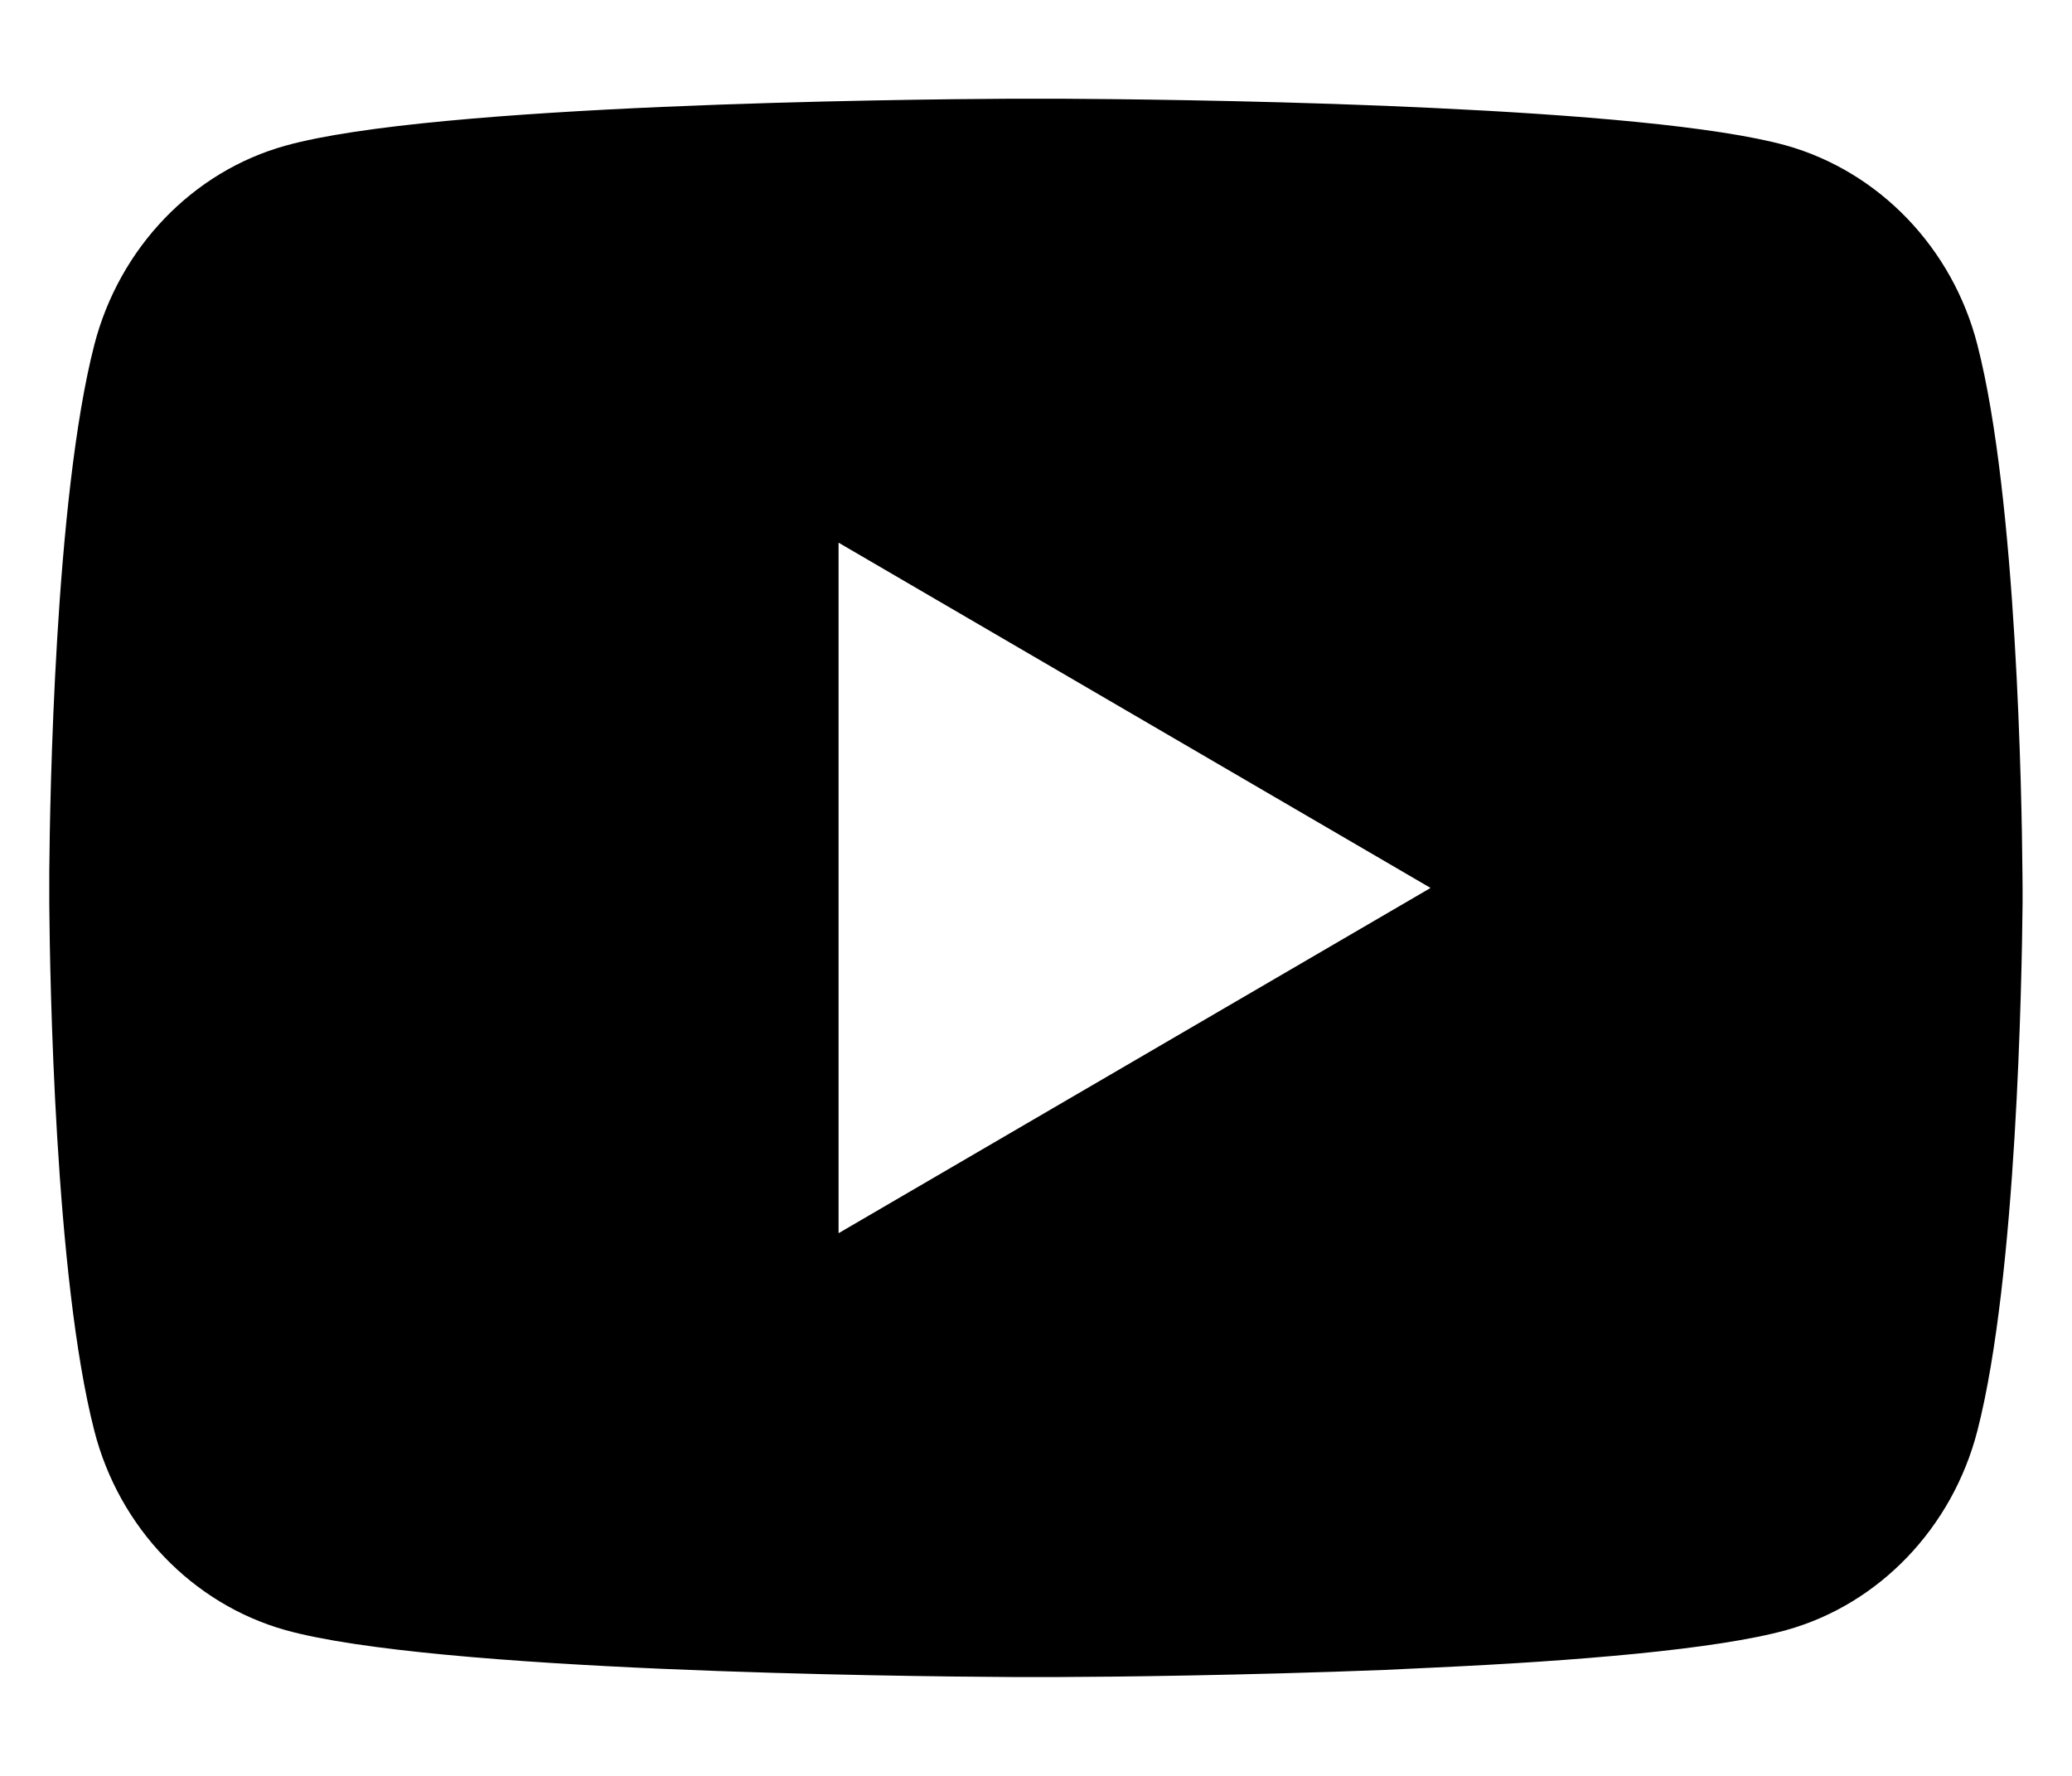 <svg width="14" height="12" viewBox="0 0 14 12" xmlns="http://www.w3.org/2000/svg">
<path d="M7.162 0.667C7.518 0.669 8.409 0.677 9.356 0.715L9.692 0.73C10.644 0.775 11.596 0.852 12.069 0.983C12.699 1.161 13.194 1.677 13.361 2.331C13.628 3.371 13.661 5.399 13.665 5.891L13.666 5.992V6.108C13.661 6.599 13.628 8.628 13.361 9.667C13.192 10.324 12.696 10.841 12.069 11.015C11.596 11.146 10.644 11.224 9.692 11.268L9.356 11.284C8.409 11.321 7.518 11.331 7.162 11.332L7.006 11.332H6.836C6.082 11.328 2.932 11.294 1.929 11.015C1.3 10.838 0.804 10.322 0.637 9.667C0.37 8.627 0.337 6.599 0.333 6.108V5.891C0.337 5.399 0.37 3.37 0.637 2.331C0.806 1.675 1.302 1.158 1.93 0.984C2.932 0.705 6.083 0.671 6.836 0.667H7.162ZM5.666 3.667V8.333L9.666 6L5.666 3.667Z"/>
</svg>

